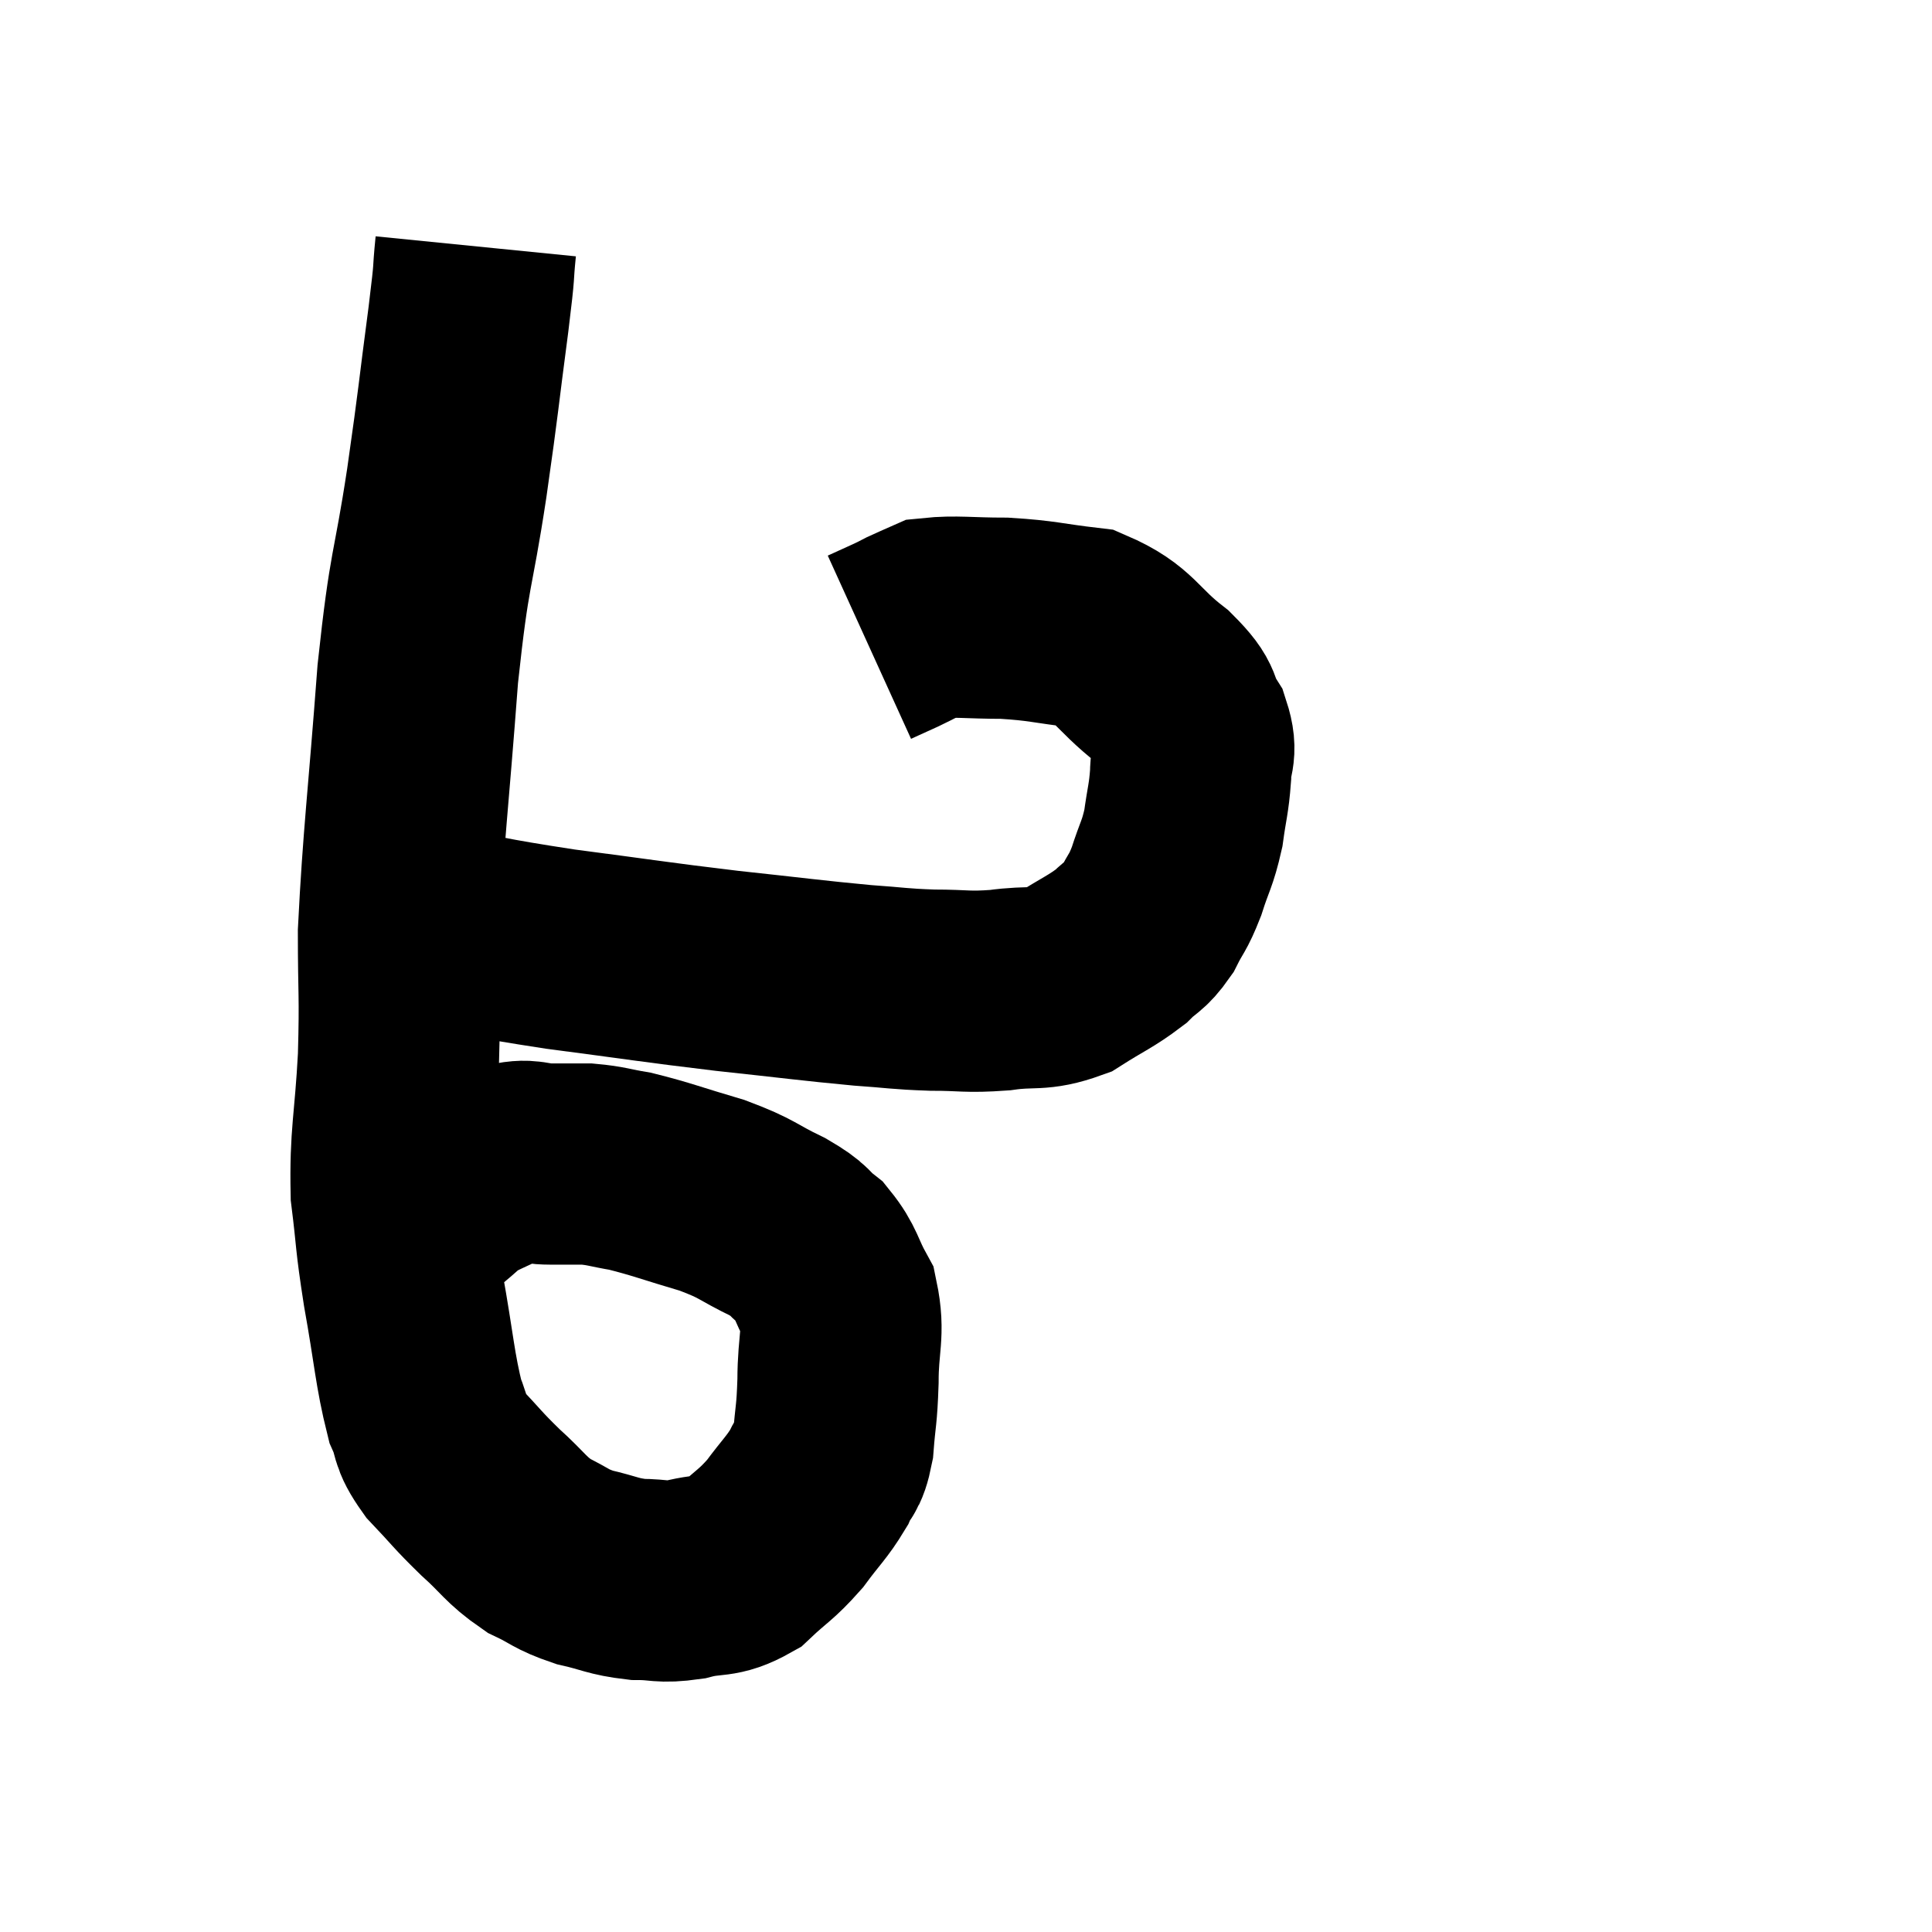 <svg width="48" height="48" viewBox="0 0 48 48" xmlns="http://www.w3.org/2000/svg"><path d="M 11.82 6.12 C 11.73 7.02, 11.82 6.45, 11.64 7.92 C 11.37 9.96, 11.415 9.795, 11.1 12 C 10.74 14.37, 10.68 13.95, 10.38 16.74 C 10.14 19.95, 10.02 20.775, 9.9 23.16 C 9.9 24.72, 9.945 24.66, 9.9 26.28 C 9.81 27.96, 9.69 28.2, 9.72 29.64 C 9.87 30.84, 9.81 30.69, 10.02 32.04 C 10.29 33.54, 10.305 34.02, 10.56 35.04 C 10.8 35.58, 10.635 35.55, 11.04 36.12 C 11.61 36.72, 11.595 36.75, 12.18 37.32 C 12.78 37.86, 12.795 37.995, 13.38 38.4 C 13.95 38.67, 13.905 38.73, 14.52 38.94 C 15.18 39.09, 15.21 39.165, 15.84 39.24 C 16.44 39.24, 16.395 39.33, 17.04 39.24 C 17.73 39.06, 17.805 39.225, 18.42 38.88 C 18.96 38.37, 19.02 38.4, 19.5 37.86 C 19.92 37.29, 20.04 37.215, 20.34 36.72 C 20.52 36.3, 20.58 36.48, 20.7 35.88 C 20.76 35.1, 20.79 35.205, 20.82 34.32 C 20.82 33.33, 20.985 33.135, 20.82 32.34 C 20.49 31.74, 20.535 31.605, 20.16 31.14 C 19.74 30.81, 19.935 30.84, 19.32 30.48 C 18.51 30.09, 18.615 30.045, 17.7 29.7 C 16.68 29.4, 16.44 29.295, 15.66 29.1 C 15.12 29.01, 15.075 28.965, 14.58 28.92 C 14.13 28.92, 14.175 28.92, 13.68 28.92 C 13.14 28.92, 13.17 28.77, 12.6 28.92 C 12 29.22, 11.82 29.265, 11.4 29.52 C 11.16 29.73, 11.205 29.7, 10.92 29.94 C 10.59 30.21, 10.515 30.27, 10.26 30.48 C 10.08 30.63, 9.99 30.705, 9.9 30.78 C 9.9 30.78, 9.9 30.78, 9.9 30.78 L 9.9 30.78" fill="none" stroke="black" stroke-width="5"></path><path d="M 10.2 22.92 C 12.06 23.25, 11.955 23.28, 13.92 23.58 C 15.99 23.85, 16.185 23.895, 18.06 24.12 C 19.74 24.3, 20.145 24.36, 21.42 24.48 C 22.29 24.54, 22.305 24.57, 23.16 24.6 C 24 24.6, 24 24.66, 24.84 24.6 C 25.68 24.48, 25.77 24.63, 26.52 24.36 C 27.18 23.94, 27.345 23.895, 27.84 23.52 C 28.17 23.19, 28.215 23.265, 28.5 22.86 C 28.74 22.38, 28.755 22.47, 28.98 21.9 C 29.19 21.24, 29.25 21.24, 29.4 20.58 C 29.49 19.92, 29.535 19.86, 29.58 19.26 C 29.58 18.72, 29.76 18.735, 29.58 18.18 C 29.22 17.61, 29.505 17.685, 28.86 17.04 C 27.93 16.32, 27.975 16.02, 27 15.6 C 25.98 15.48, 25.92 15.42, 24.96 15.36 C 24.06 15.36, 23.745 15.3, 23.16 15.36 C 22.89 15.48, 22.845 15.495, 22.62 15.6 C 22.44 15.69, 22.515 15.66, 22.26 15.78 C 21.93 15.93, 21.765 16.005, 21.6 16.08 L 21.6 16.08" fill="none" stroke="black" stroke-width="5"></path></svg>